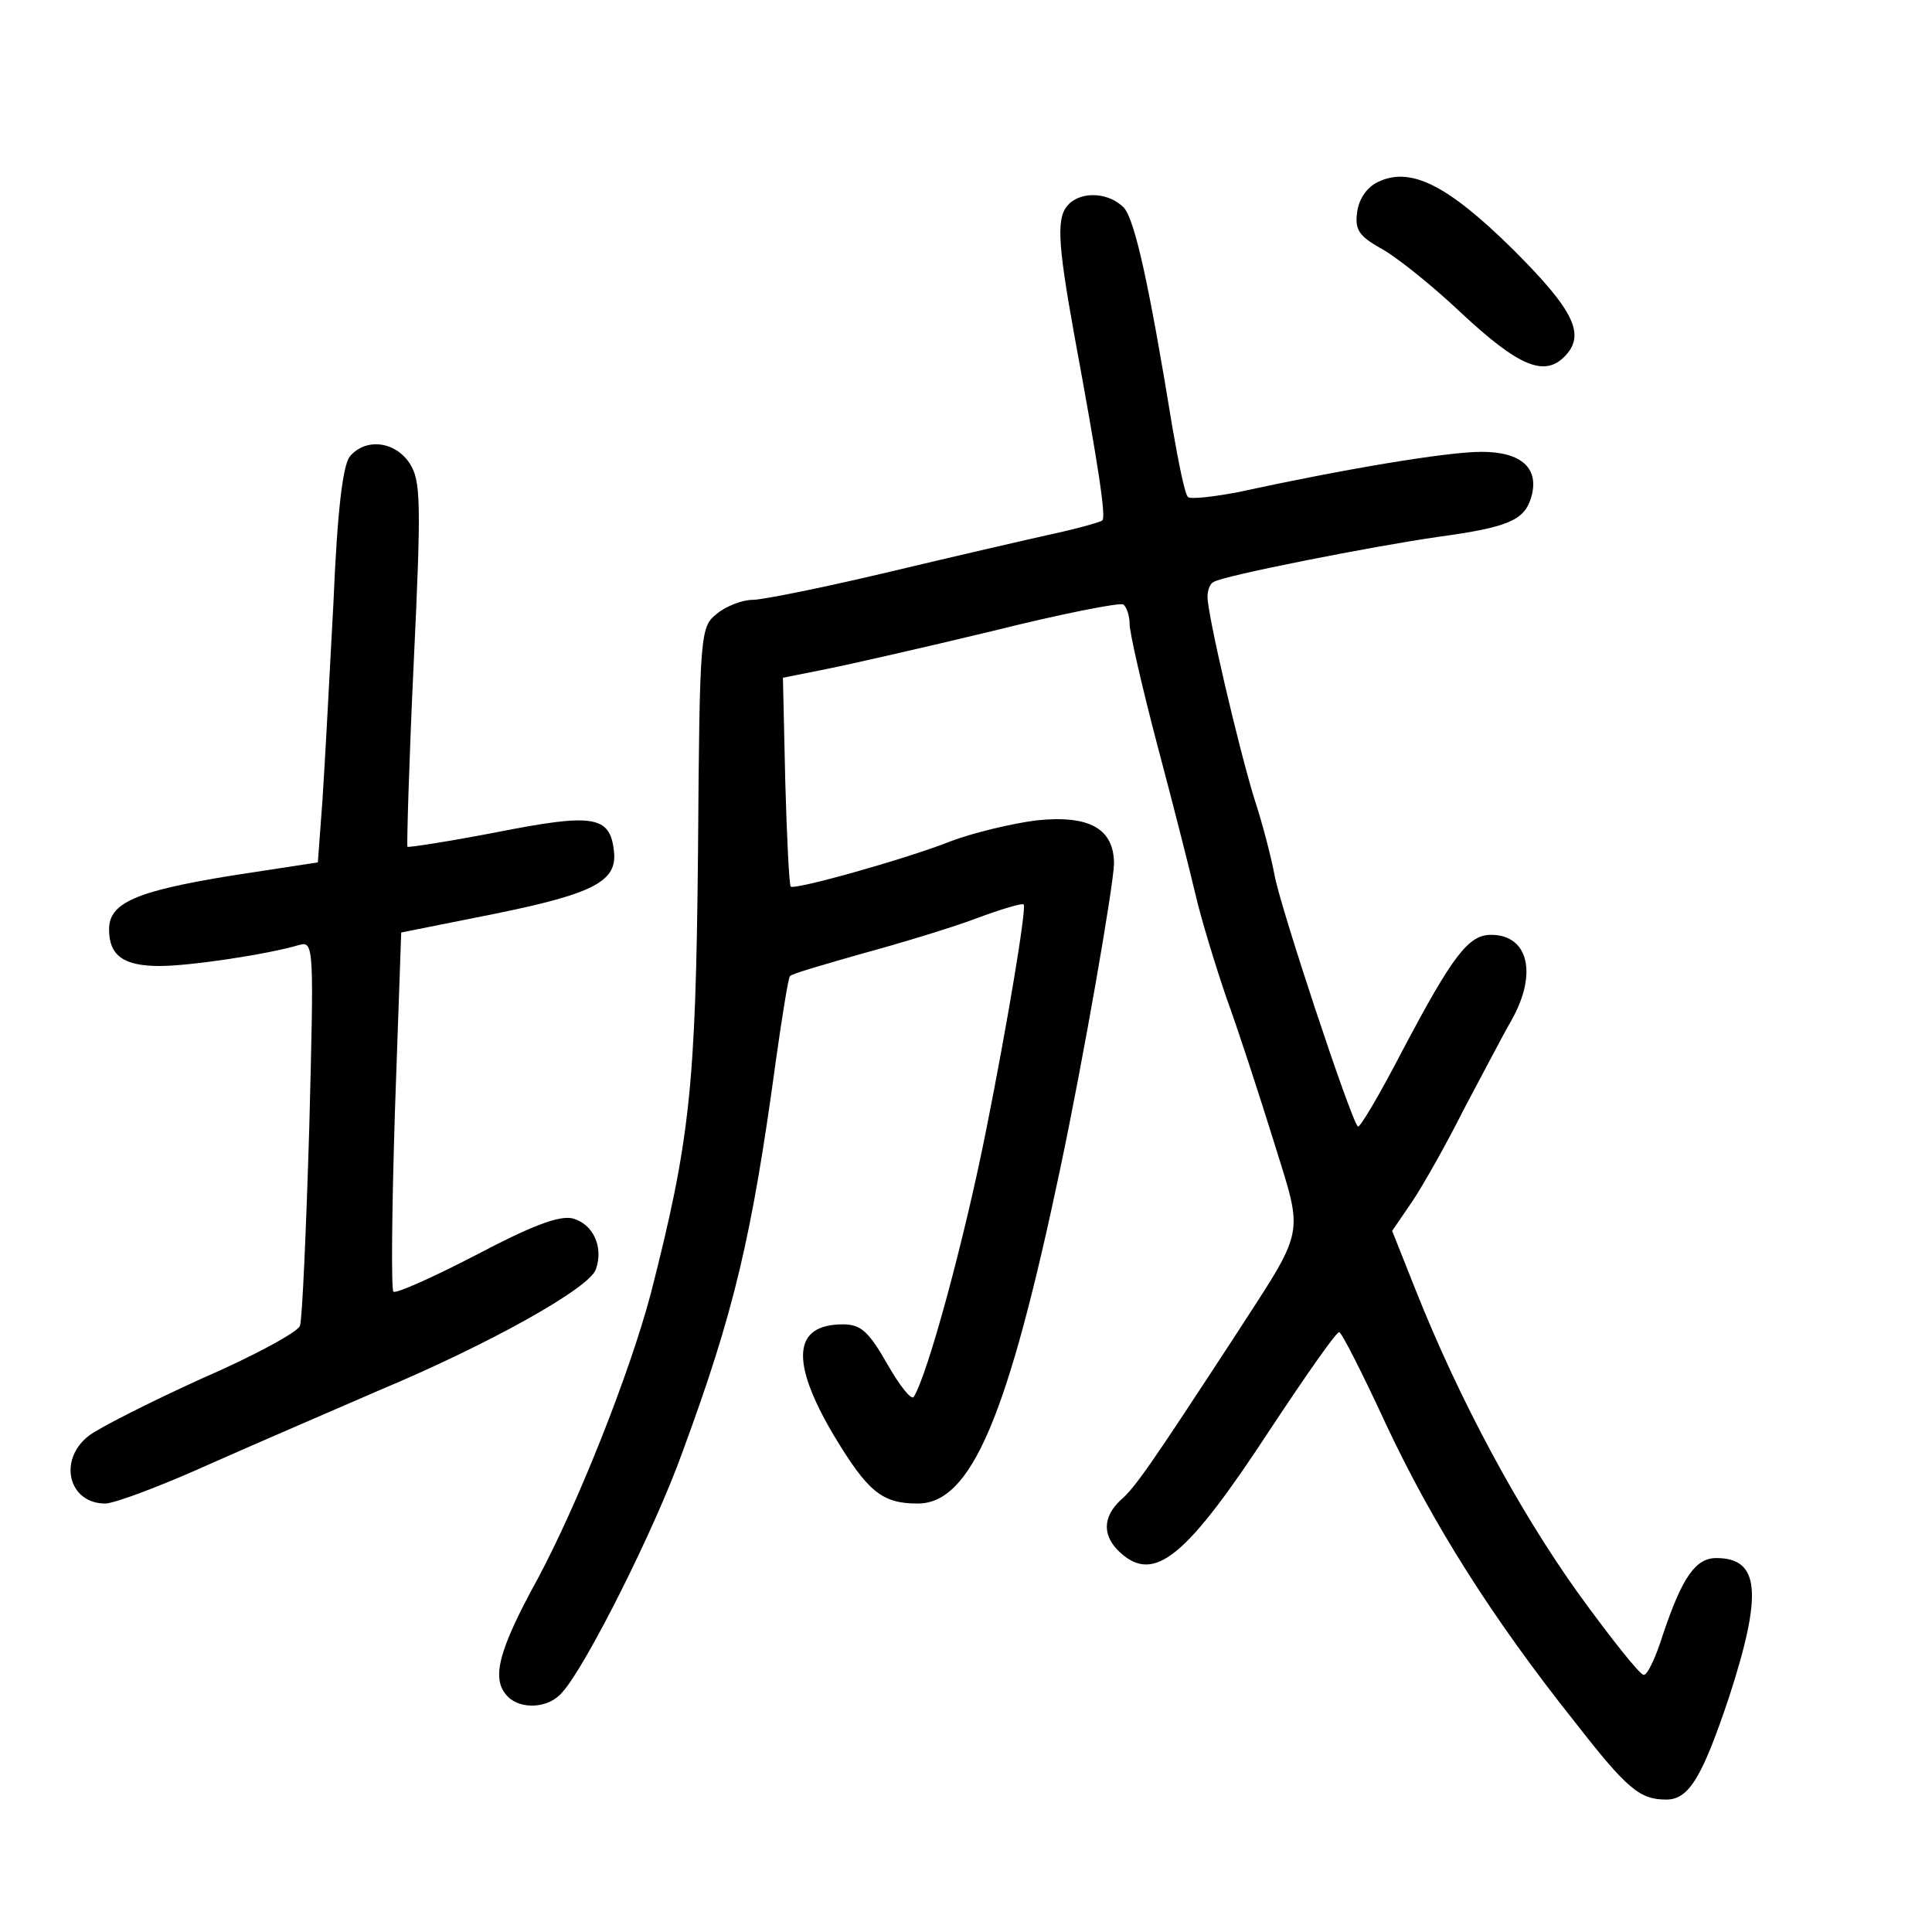 <?xml version="1.0" standalone="no"?>
<!DOCTYPE svg PUBLIC "-//W3C//DTD SVG 20010904//EN"
 "http://www.w3.org/TR/2001/REC-SVG-20010904/DTD/svg10.dtd">
<svg version="1.0" xmlns="http://www.w3.org/2000/svg"
 width="248pt" height="248pt" viewBox="0 0 248 248"
 preserveAspectRatio="xMidYMid meet">
<g transform="translate(0,248) scale(0.1,-0.1)"
fill="#000000" stroke="none">
<path d="M1768 2246 c-14 -7 -24 -22 -26 -39 -3 -22 3 -30 29 -45 18 -9 66
-47 105 -84 73 -68 106 -82 132 -56 28 28 13 59 -65 137 -85 84 -133 108 -175
87z"/>
<path d="M1372 2218 c-16 -16 -15 -46 7 -168 31 -168 41 -234 36 -238 -2 -2
-30 -10 -62 -17 -32 -7 -127 -29 -211 -49 -84 -20 -163 -36 -176 -36 -13 0
-34 -8 -46 -18 -21 -17 -22 -23 -24 -307 -3 -300 -10 -368 -61 -567 -27 -101
-92 -266 -145 -365 -51 -93 -60 -129 -38 -151 17 -17 53 -15 70 6 30 33 119
210 154 308 66 179 89 275 120 503 8 57 16 106 18 108 2 3 44 15 93 29 48 13
114 33 146 45 32 12 59 20 61 18 4 -4 -21 -154 -48 -289 -28 -141 -75 -314
-93 -343 -3 -5 -18 14 -34 42 -24 42 -34 51 -57 51 -64 0 -68 -47 -12 -142 44
-73 62 -88 108 -88 69 0 116 112 183 430 30 142 68 361 69 391 0 45 -31 63
-99 56 -32 -4 -82 -16 -111 -27 -55 -22 -201 -63 -205 -58 -2 2 -5 63 -7 135
l-3 133 55 11 c30 6 127 28 214 49 88 22 164 37 168 34 4 -3 8 -14 8 -25 0
-11 16 -81 36 -157 20 -75 42 -162 49 -192 7 -30 25 -89 39 -130 15 -41 42
-124 61 -185 39 -126 42 -108 -53 -255 -104 -159 -125 -190 -144 -206 -23 -22
-23 -46 0 -67 44 -40 85 -6 193 159 45 68 84 124 88 124 3 0 30 -53 60 -118
60 -128 137 -250 243 -383 67 -86 83 -99 117 -99 29 0 46 29 80 130 44 135 40
180 -16 180 -27 0 -44 -26 -68 -97 -9 -29 -20 -53 -25 -53 -5 0 -43 48 -85
106 -77 108 -152 248 -207 386 l-31 78 26 38 c14 21 44 74 66 118 23 43 50 95
61 114 34 60 22 110 -26 110 -29 0 -49 -26 -114 -149 -29 -56 -55 -100 -57
-97 -9 8 -101 286 -107 323 -4 21 -15 65 -26 98 -21 69 -60 236 -60 259 0 8 3
17 8 19 12 8 205 46 289 58 88 12 109 21 118 49 12 38 -11 60 -63 60 -45 0
-176 -22 -314 -52 -32 -6 -60 -9 -63 -6 -4 3 -12 43 -20 89 -30 184 -48 265
-62 282 -19 20 -54 22 -71 5z"/>
<path d="M449 1894 c-9 -12 -16 -69 -21 -188 -5 -94 -11 -207 -14 -252 l-6
-81 -111 -17 c-123 -20 -157 -35 -157 -69 0 -34 19 -47 65 -47 39 0 139 15
179 27 19 5 19 -1 13 -234 -4 -132 -9 -247 -12 -255 -3 -8 -60 -39 -127 -68
-66 -30 -131 -63 -144 -73 -40 -31 -26 -87 21 -87 12 0 73 23 135 51 63 28
161 70 216 94 141 59 272 132 279 156 10 29 -4 58 -30 65 -17 4 -52 -9 -124
-47 -56 -29 -103 -50 -106 -47 -3 3 -2 107 2 233 l8 228 120 24 c128 26 158
42 153 81 -5 45 -27 48 -149 24 -62 -12 -114 -20 -116 -19 -1 2 2 108 8 235
10 209 9 235 -5 257 -19 29 -57 33 -77 9z"/>
</g>
</svg>
